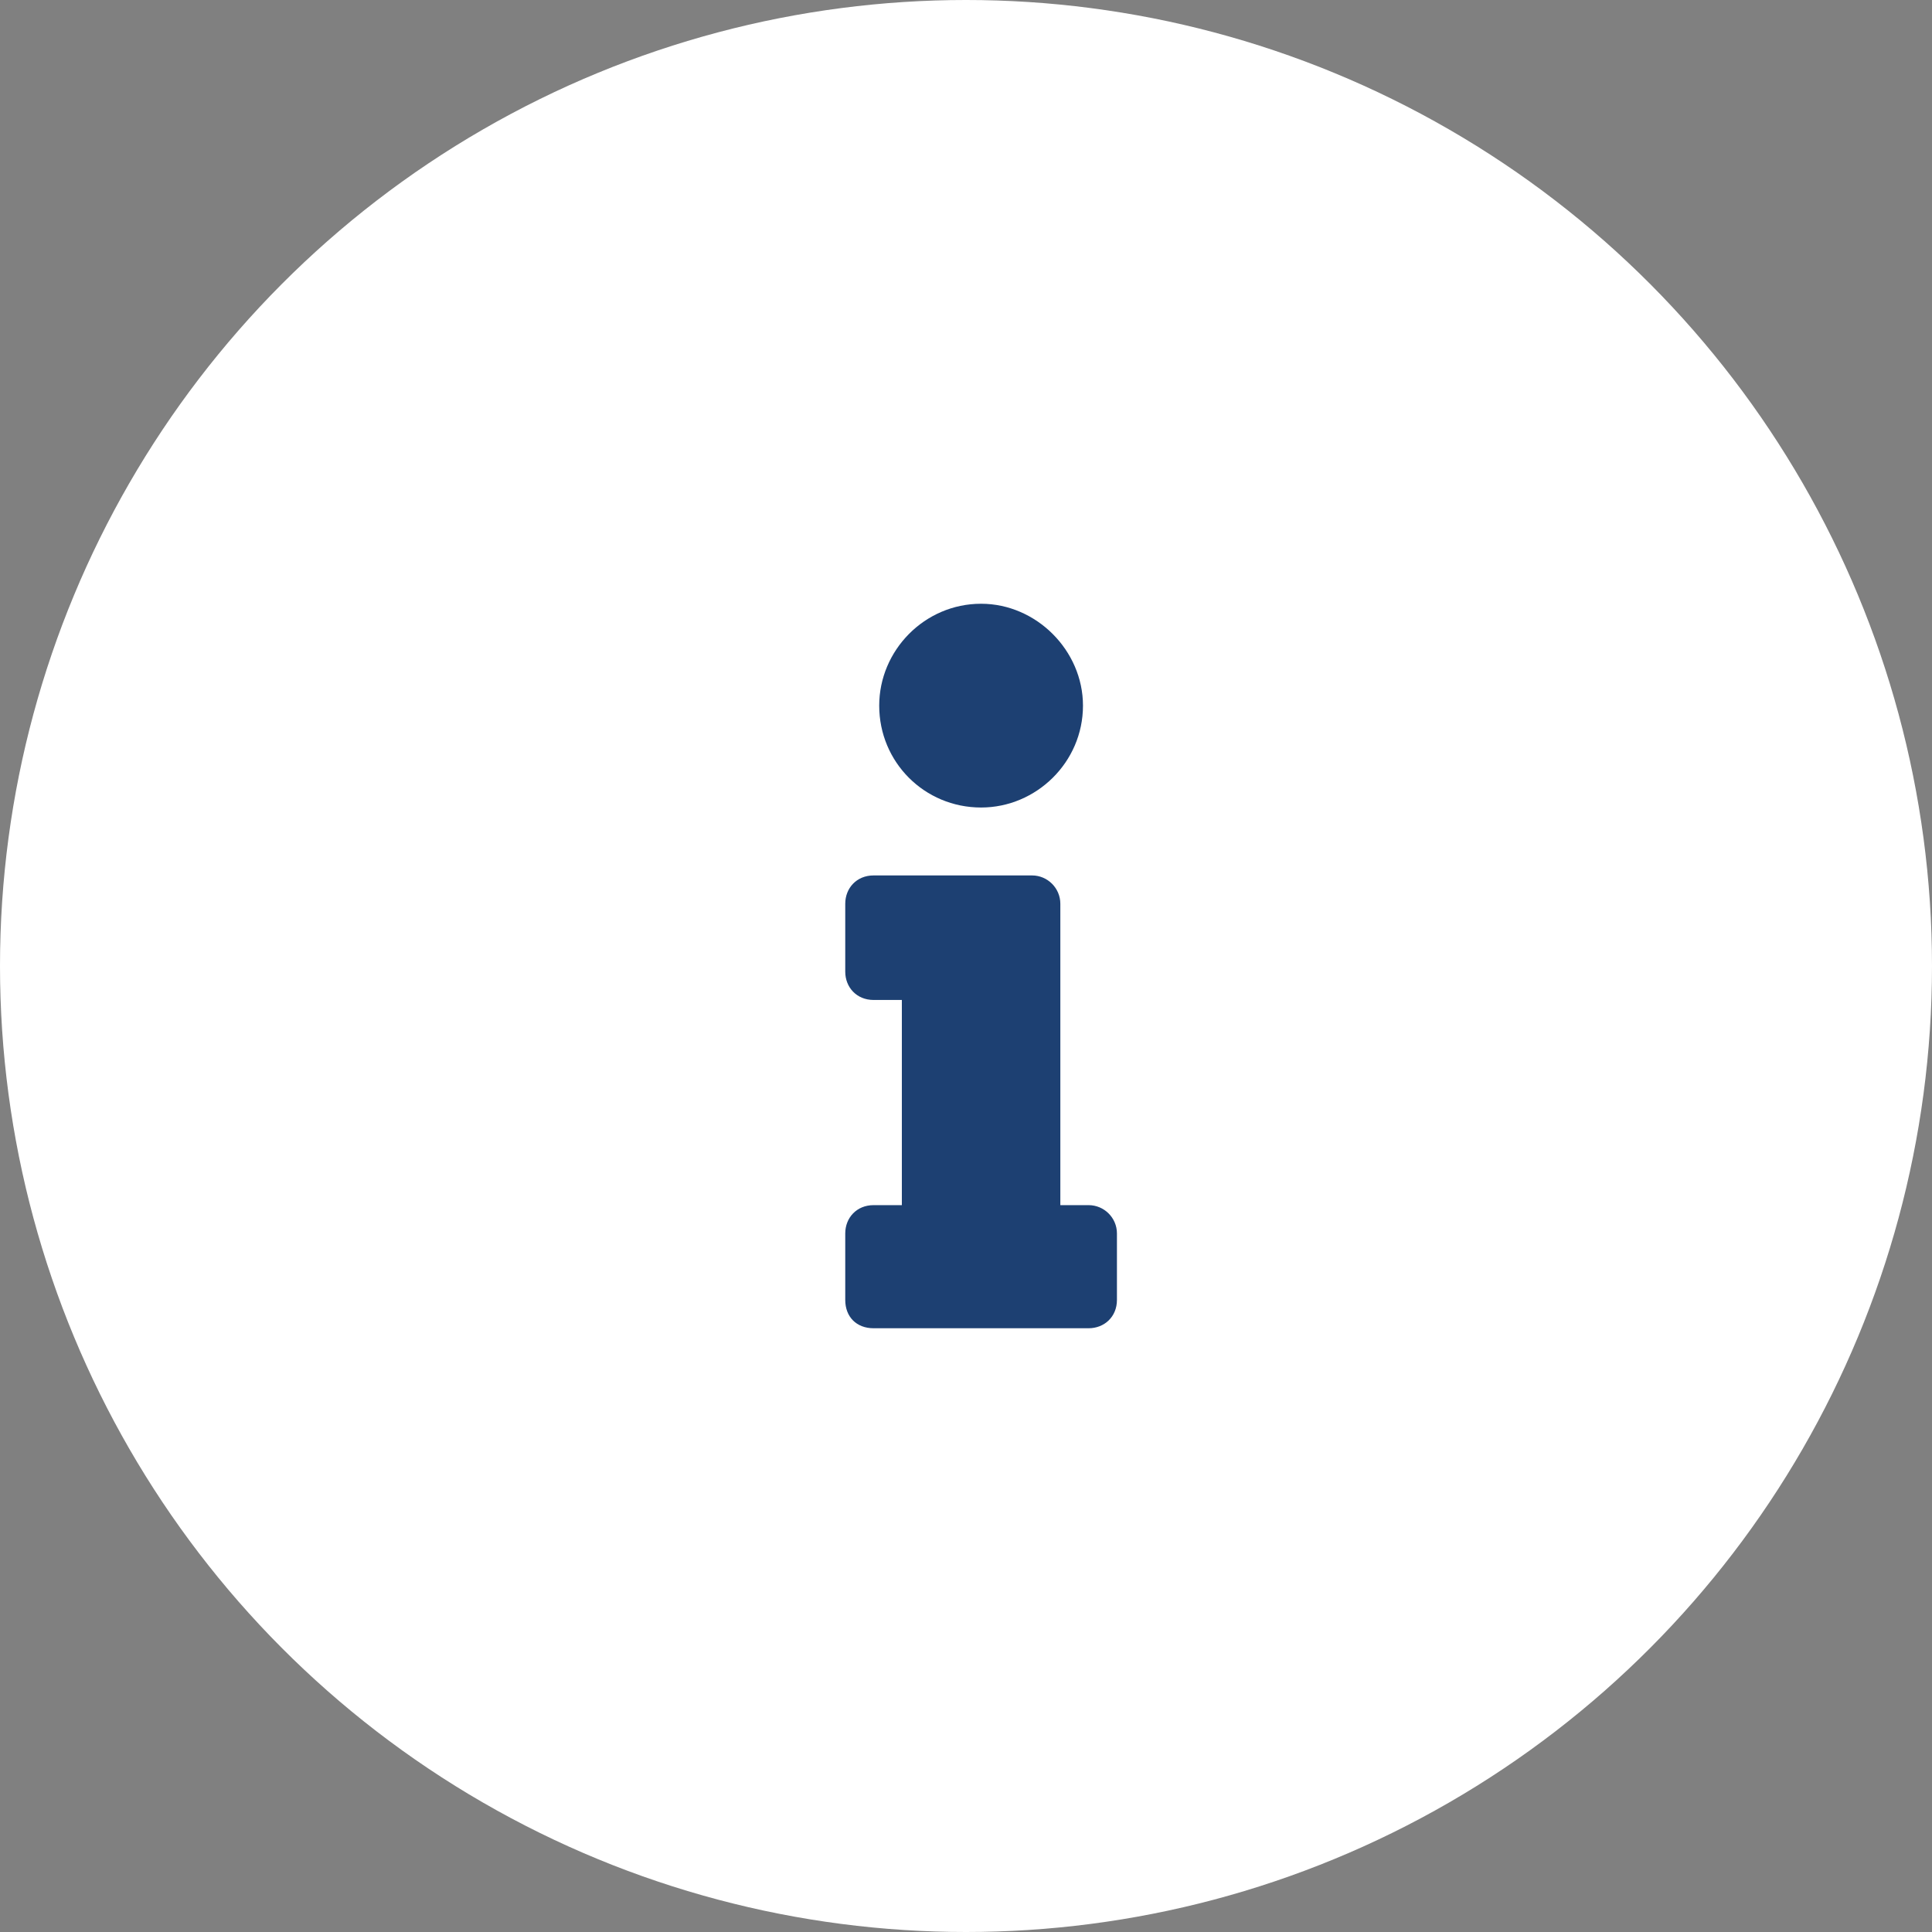 <svg width="64" height="64" viewBox="0 0 64 64" fill="none" xmlns="http://www.w3.org/2000/svg">
<rect x="0" y="0" width="64" height="64" fill="#808080" stroke="none"/>
<circle cx="32" cy="32" r="32" fill="white"/>
<path d="M28.938 39.922C28.375 39.922 28 40.344 28 40.859V43.062C28 43.625 28.375 44 28.938 44H36.062C36.578 44 37 43.625 37 43.062V40.859C37 40.344 36.578 39.922 36.062 39.922H35.125V29.938C35.125 29.422 34.703 29 34.188 29H28.938C28.375 29 28 29.422 28 29.938V32.188C28 32.703 28.375 33.125 28.938 33.125H29.875V39.922H28.938ZM32.5 20C30.625 20 29.125 21.547 29.125 23.375C29.125 25.25 30.625 26.75 32.5 26.75C34.328 26.75 35.875 25.25 35.875 23.375C35.875 21.547 34.328 20 32.5 20Z" fill="#1D4072"/>
</svg>
